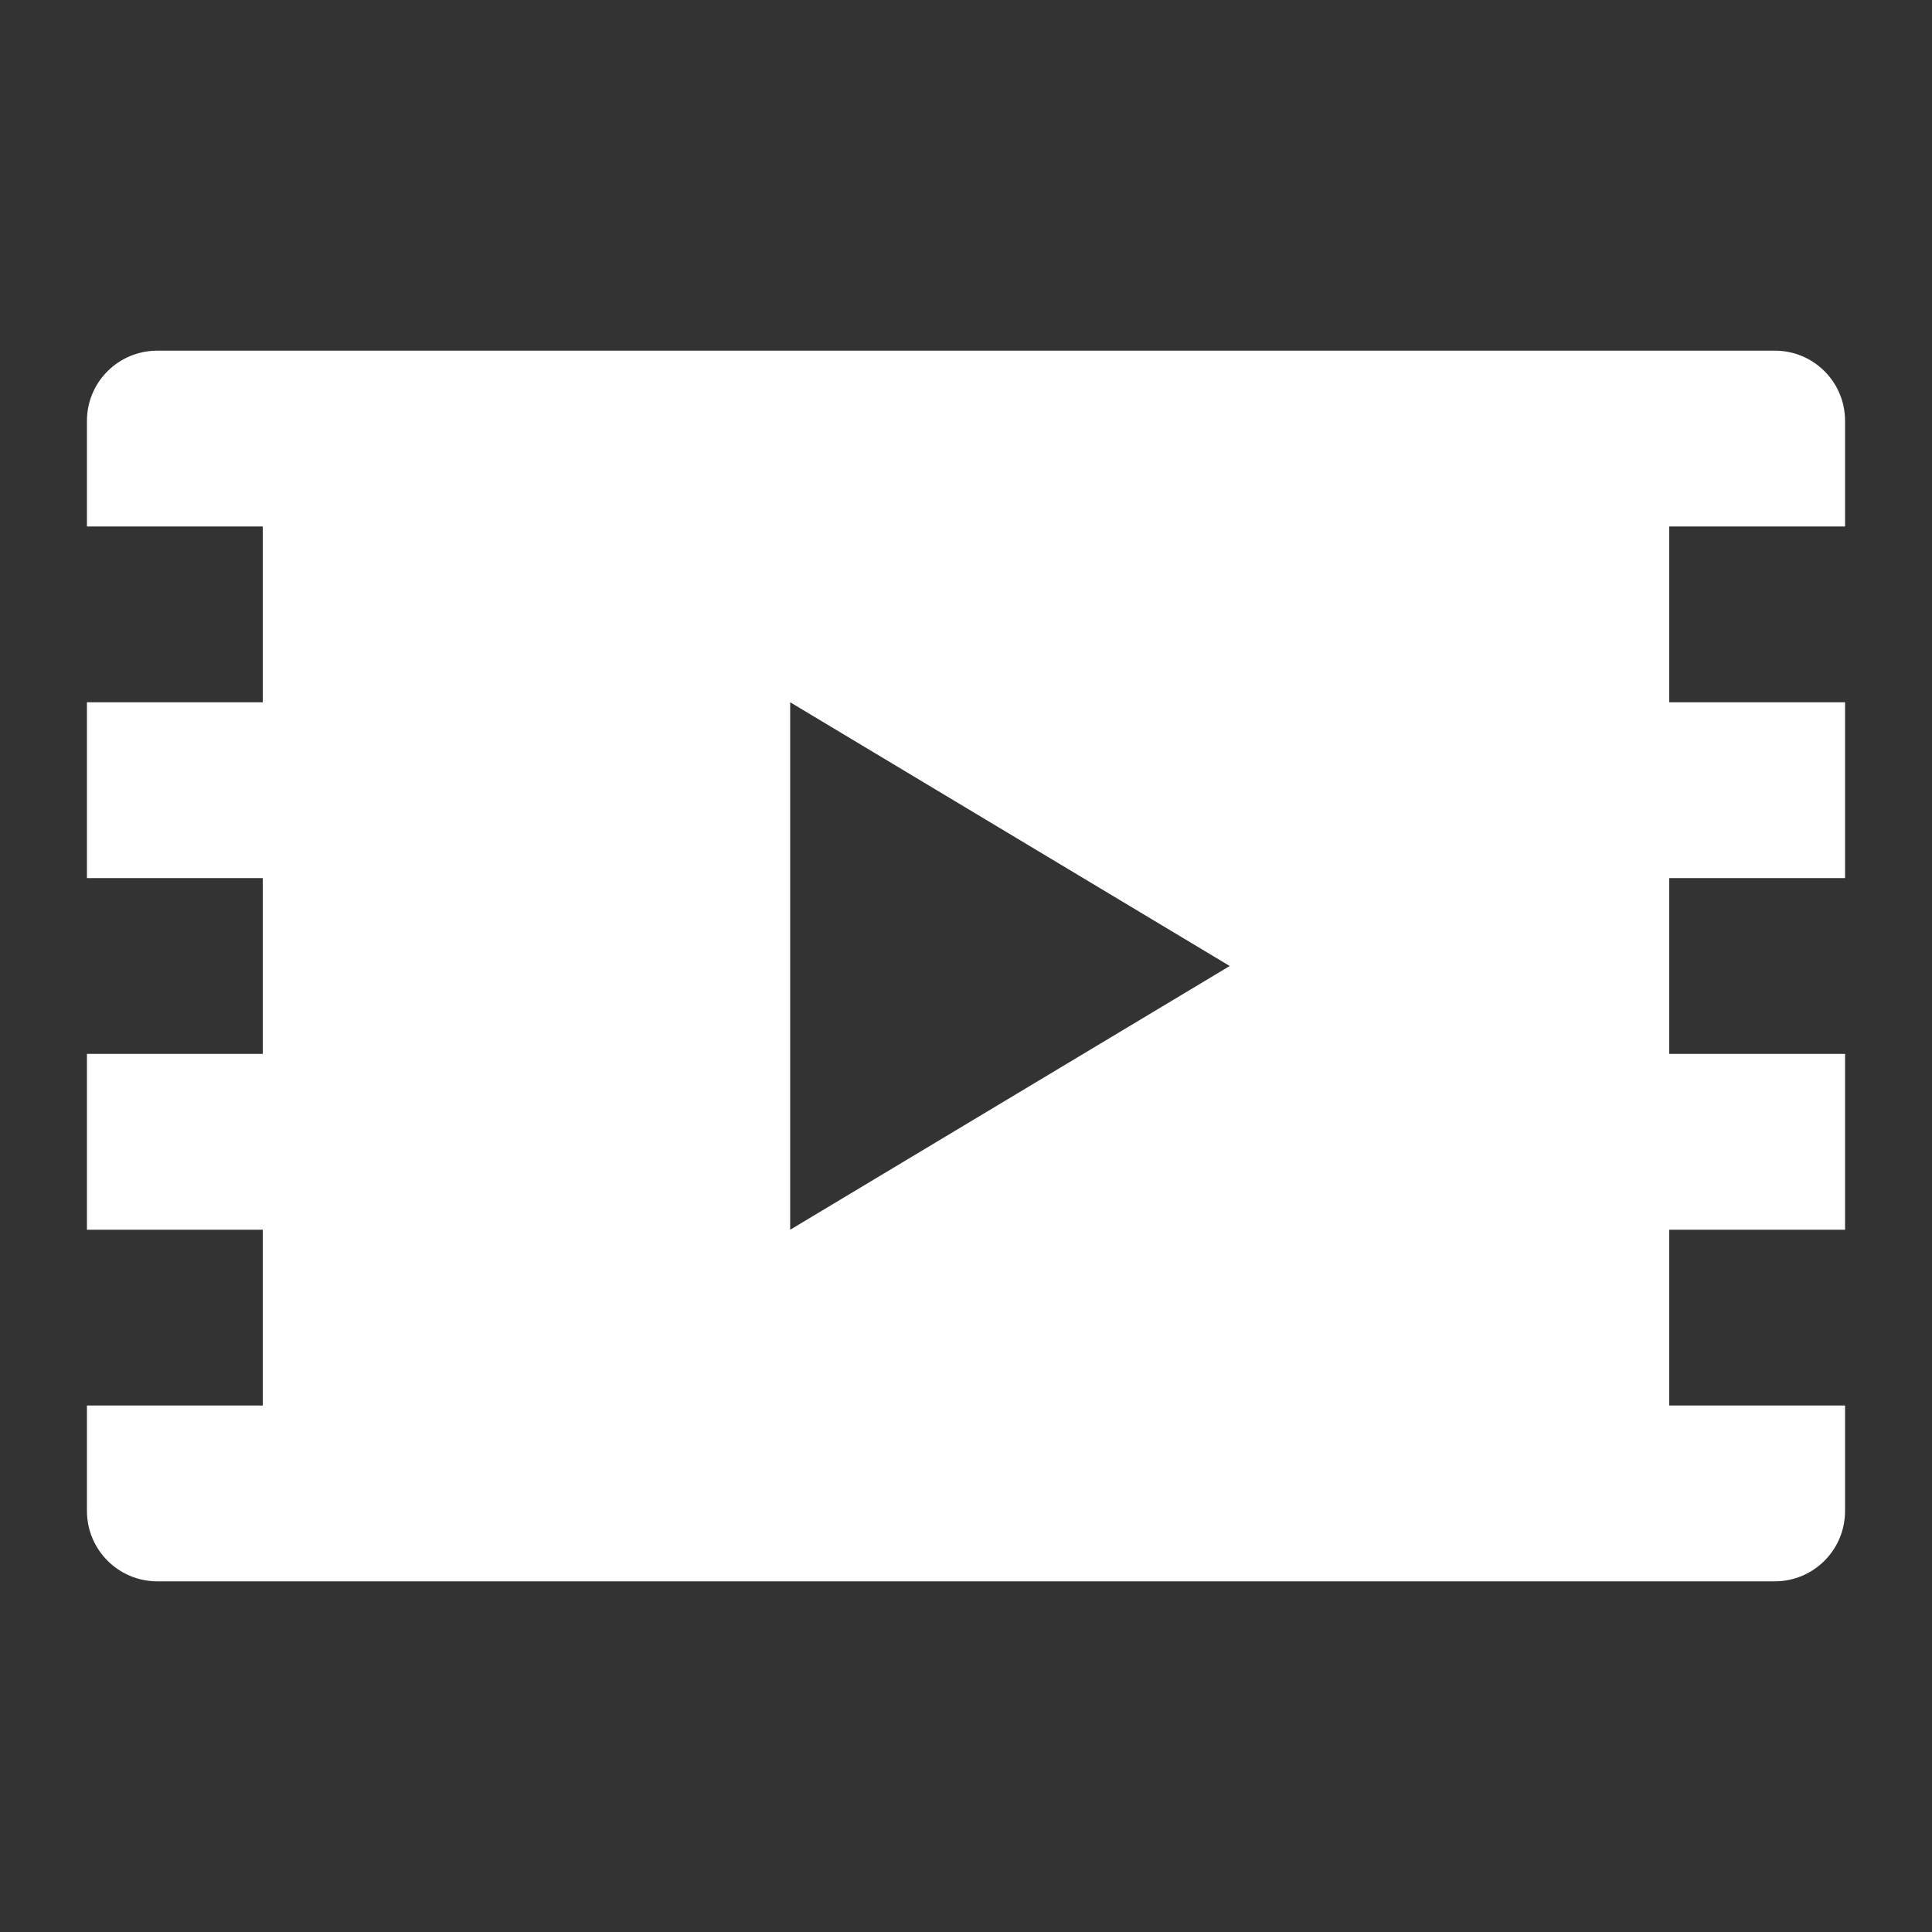 <?xml version="1.0" encoding="UTF-8" standalone="no"?>
<!DOCTYPE svg PUBLIC "-//W3C//DTD SVG 1.1//EN" "http://www.w3.org/Graphics/SVG/1.1/DTD/svg11.dtd">
<svg width="100%" height="100%" viewBox="0 0 50 50" version="1.1" xmlns="http://www.w3.org/2000/svg" xmlns:xlink="http://www.w3.org/1999/xlink" xml:space="preserve" xmlns:serif="http://www.serif.com/" style="fill-rule:evenodd;clip-rule:evenodd;stroke-linejoin:round;stroke-miterlimit:1.414;">
    <rect x="0" y="0" width="50" height="50" fill="#333333" stroke="none"/>
    <g id="video" transform="matrix(2.275,0,0,2.275,2.25,2.25)">
        <path d="M20,5L20,3.799C20,3.357 19.643,3 19.201,3L0.801,3C0.358,3 0,3.357 0,3.799L0,5L2,5L2,7L0,7L0,9L2,9L2,11L0,11L0,13L2,13L2,15L0,15L0,16.199C0,16.641 0.358,17 0.801,17L19.201,17C19.643,17 20,16.641 20,16.199L20,15L18,15L18,13L20,13L20,11L18,11L18,9L20,9L20,7L18,7L18,5L20,5ZM8,13L8,7L13,10L8,13Z" style="fill:white;fill-rule:nonzero;"/>
    </g>
</svg>
